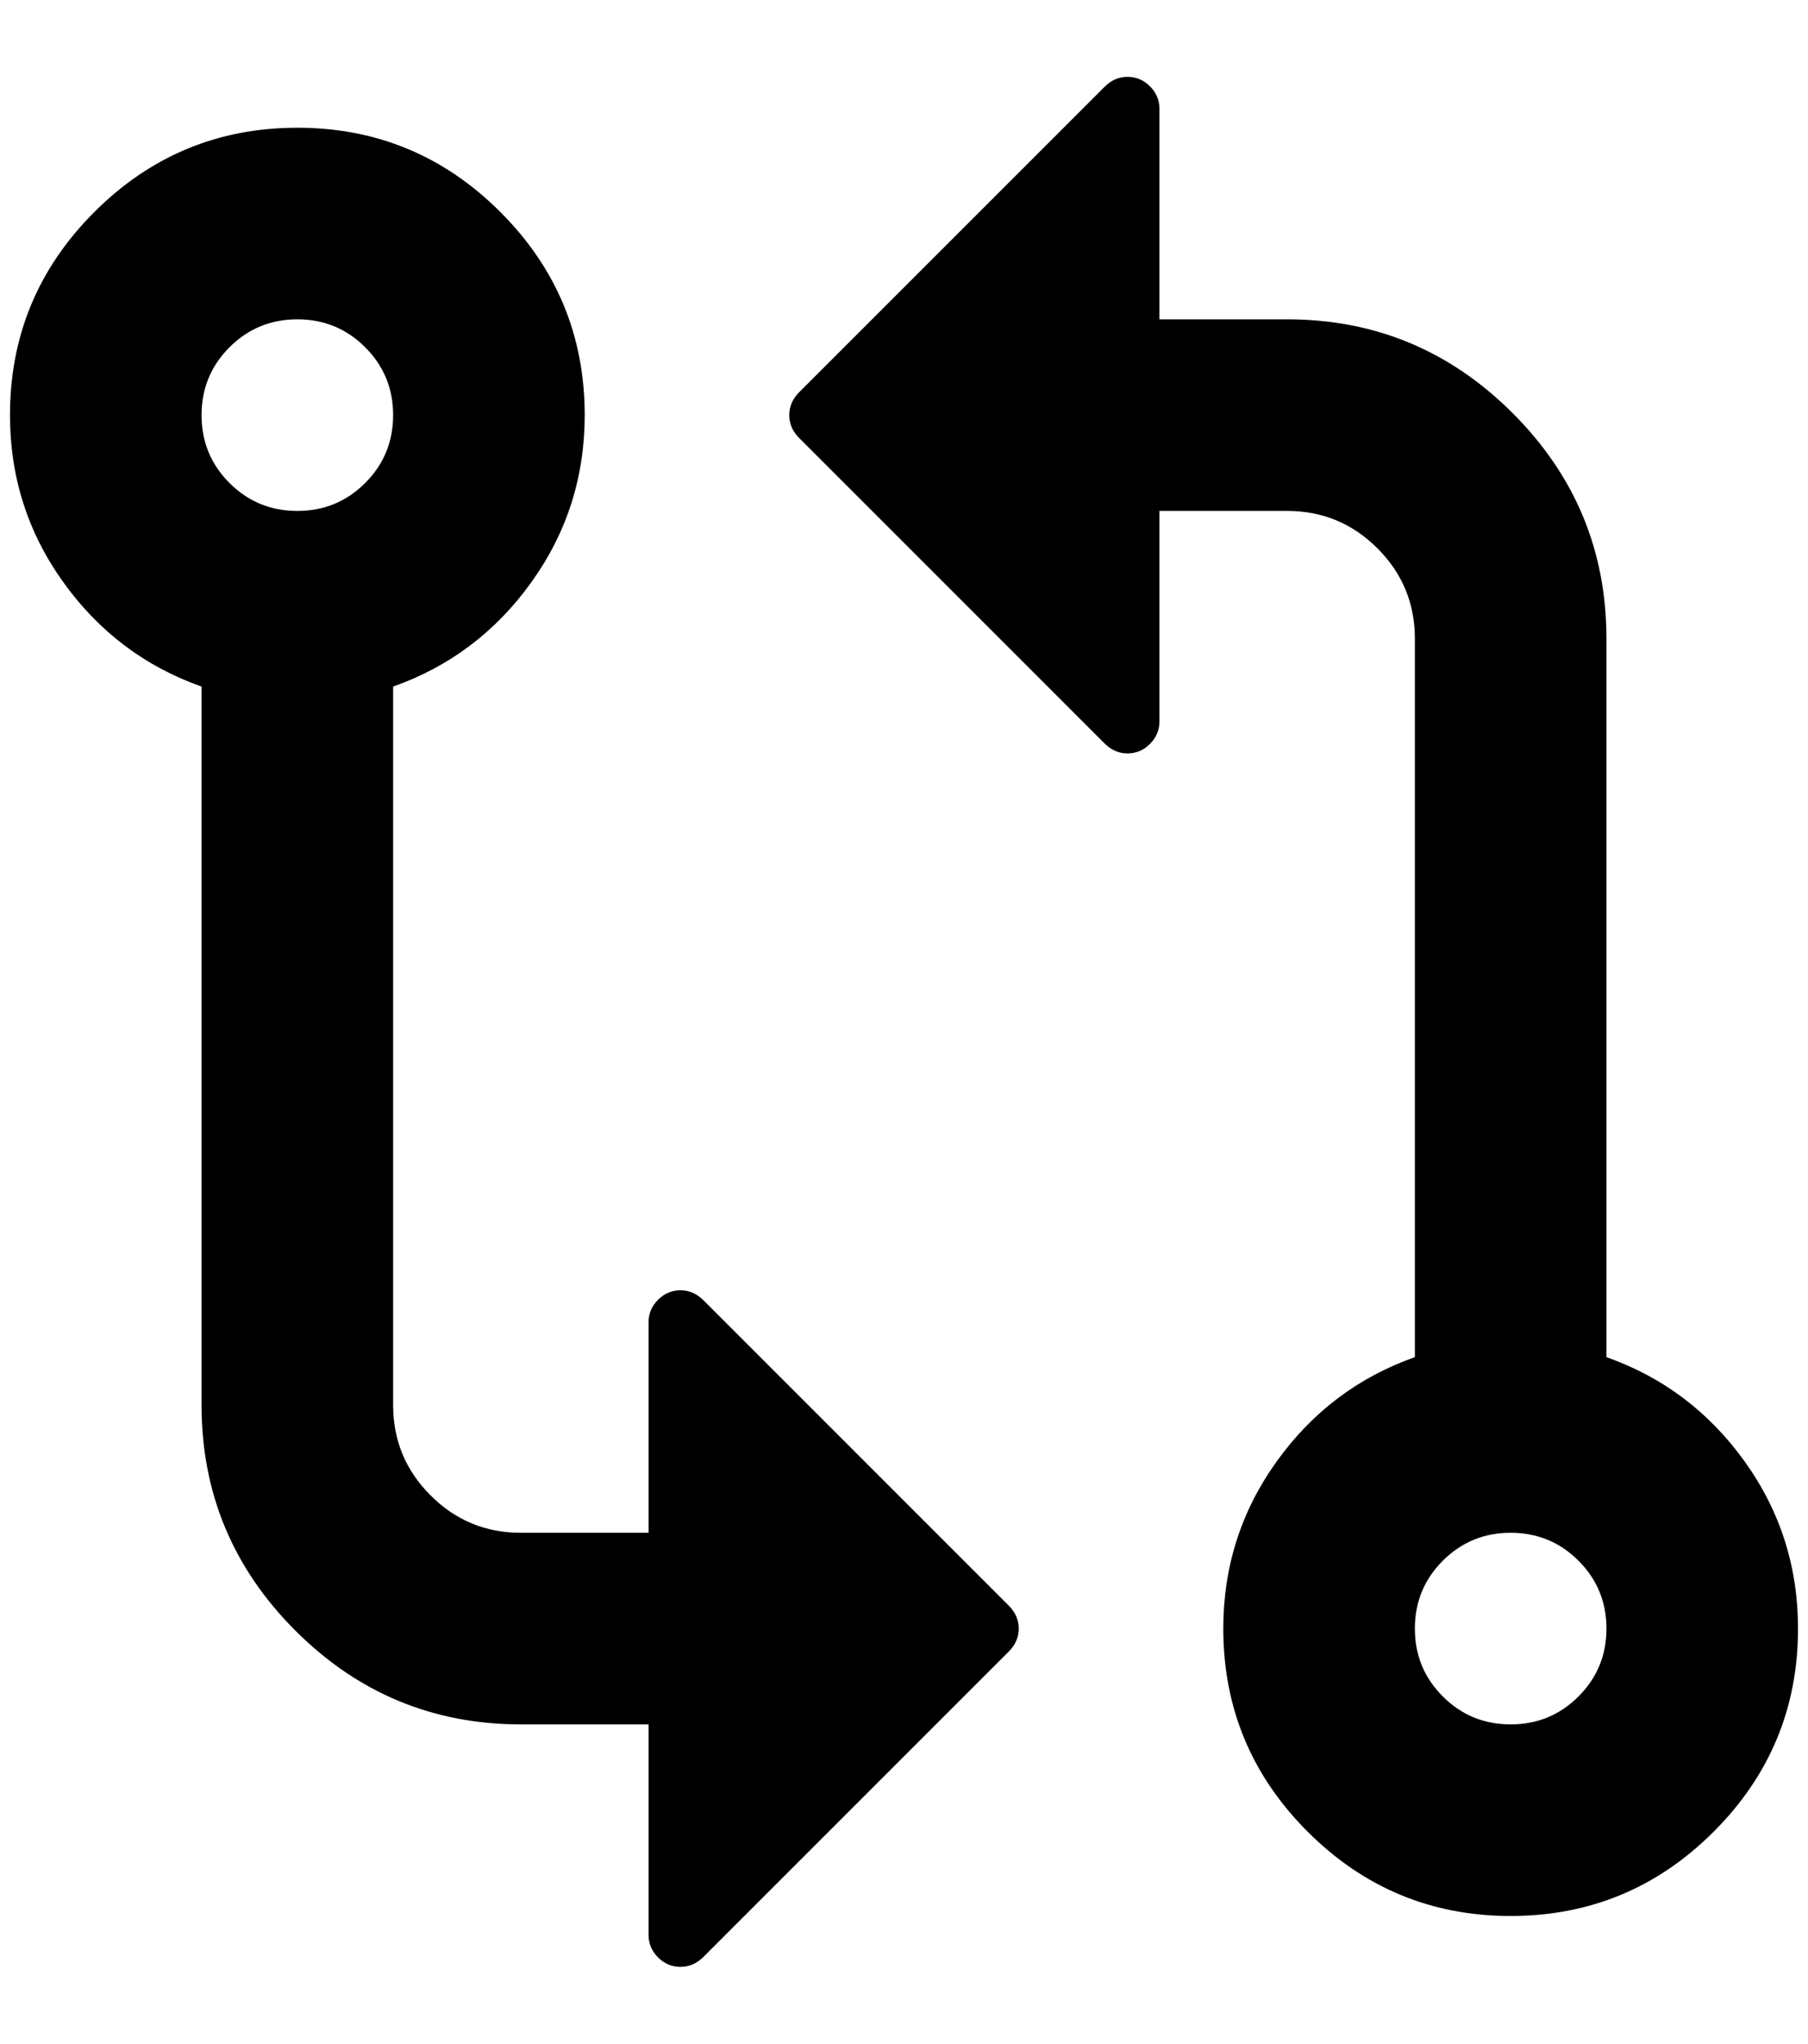 <?xml version="1.0" standalone="no"?>
<!DOCTYPE svg PUBLIC "-//W3C//DTD SVG 1.1//EN" "http://www.w3.org/Graphics/SVG/1.1/DTD/svg11.dtd" >
<svg xmlns="http://www.w3.org/2000/svg" xmlns:xlink="http://www.w3.org/1999/xlink" version="1.1" viewBox="-10 0 1812 2048">
   <path fill="currentColor"
d="M1097 87q10 -10 23 -10t22.5 9.5t9.5 22.5v53v105v53h128q132 0 226 94t94 226v720q85 30 138.5 104.5t53.5 167.5q0 119 -84.5 203.5t-203.5 84.5t-203.5 -84.5t-84.5 -203.5q0 -93 53.5 -167.5t138.5 -104.5v-720q0 -53 -37.5 -90.5t-90.5 -37.5h-128v211
q0 13 -9.5 22.5t-22.5 9.5t-23 -10l-77 -77l-153 -153l-76 -76q-10 -10 -10 -23t10 -23zM640 1536v-211q0 -13 9.5 -22.5t22.5 -9.5t23 10l77 77l153 153l76 76q10 10 10 23t-10 23l-306 306q-10 10 -23 10t-22.5 -9.5t-9.5 -22.5v-53v-105v-53h-128q-132 0 -226 -94
t-94 -226v-720q-85 -30 -138.5 -104.5t-53.5 -167.5q0 -119 84.5 -203.5t203.5 -84.5t203.5 84.5t84.5 203.5q0 93 -53.5 167.5t-138.5 104.5v720q0 53 37.5 90.5t90.5 37.5h128zM384 416q0 -40 -28 -68t-68 -28t-68 28t-28 68t28 68t68 28t68 -28t28 -68zM1504 1536
q-40 0 -68 28t-28 68t28 68t68 28t68 -28t28 -68t-28 -68t-68 -28z" />
</svg>
